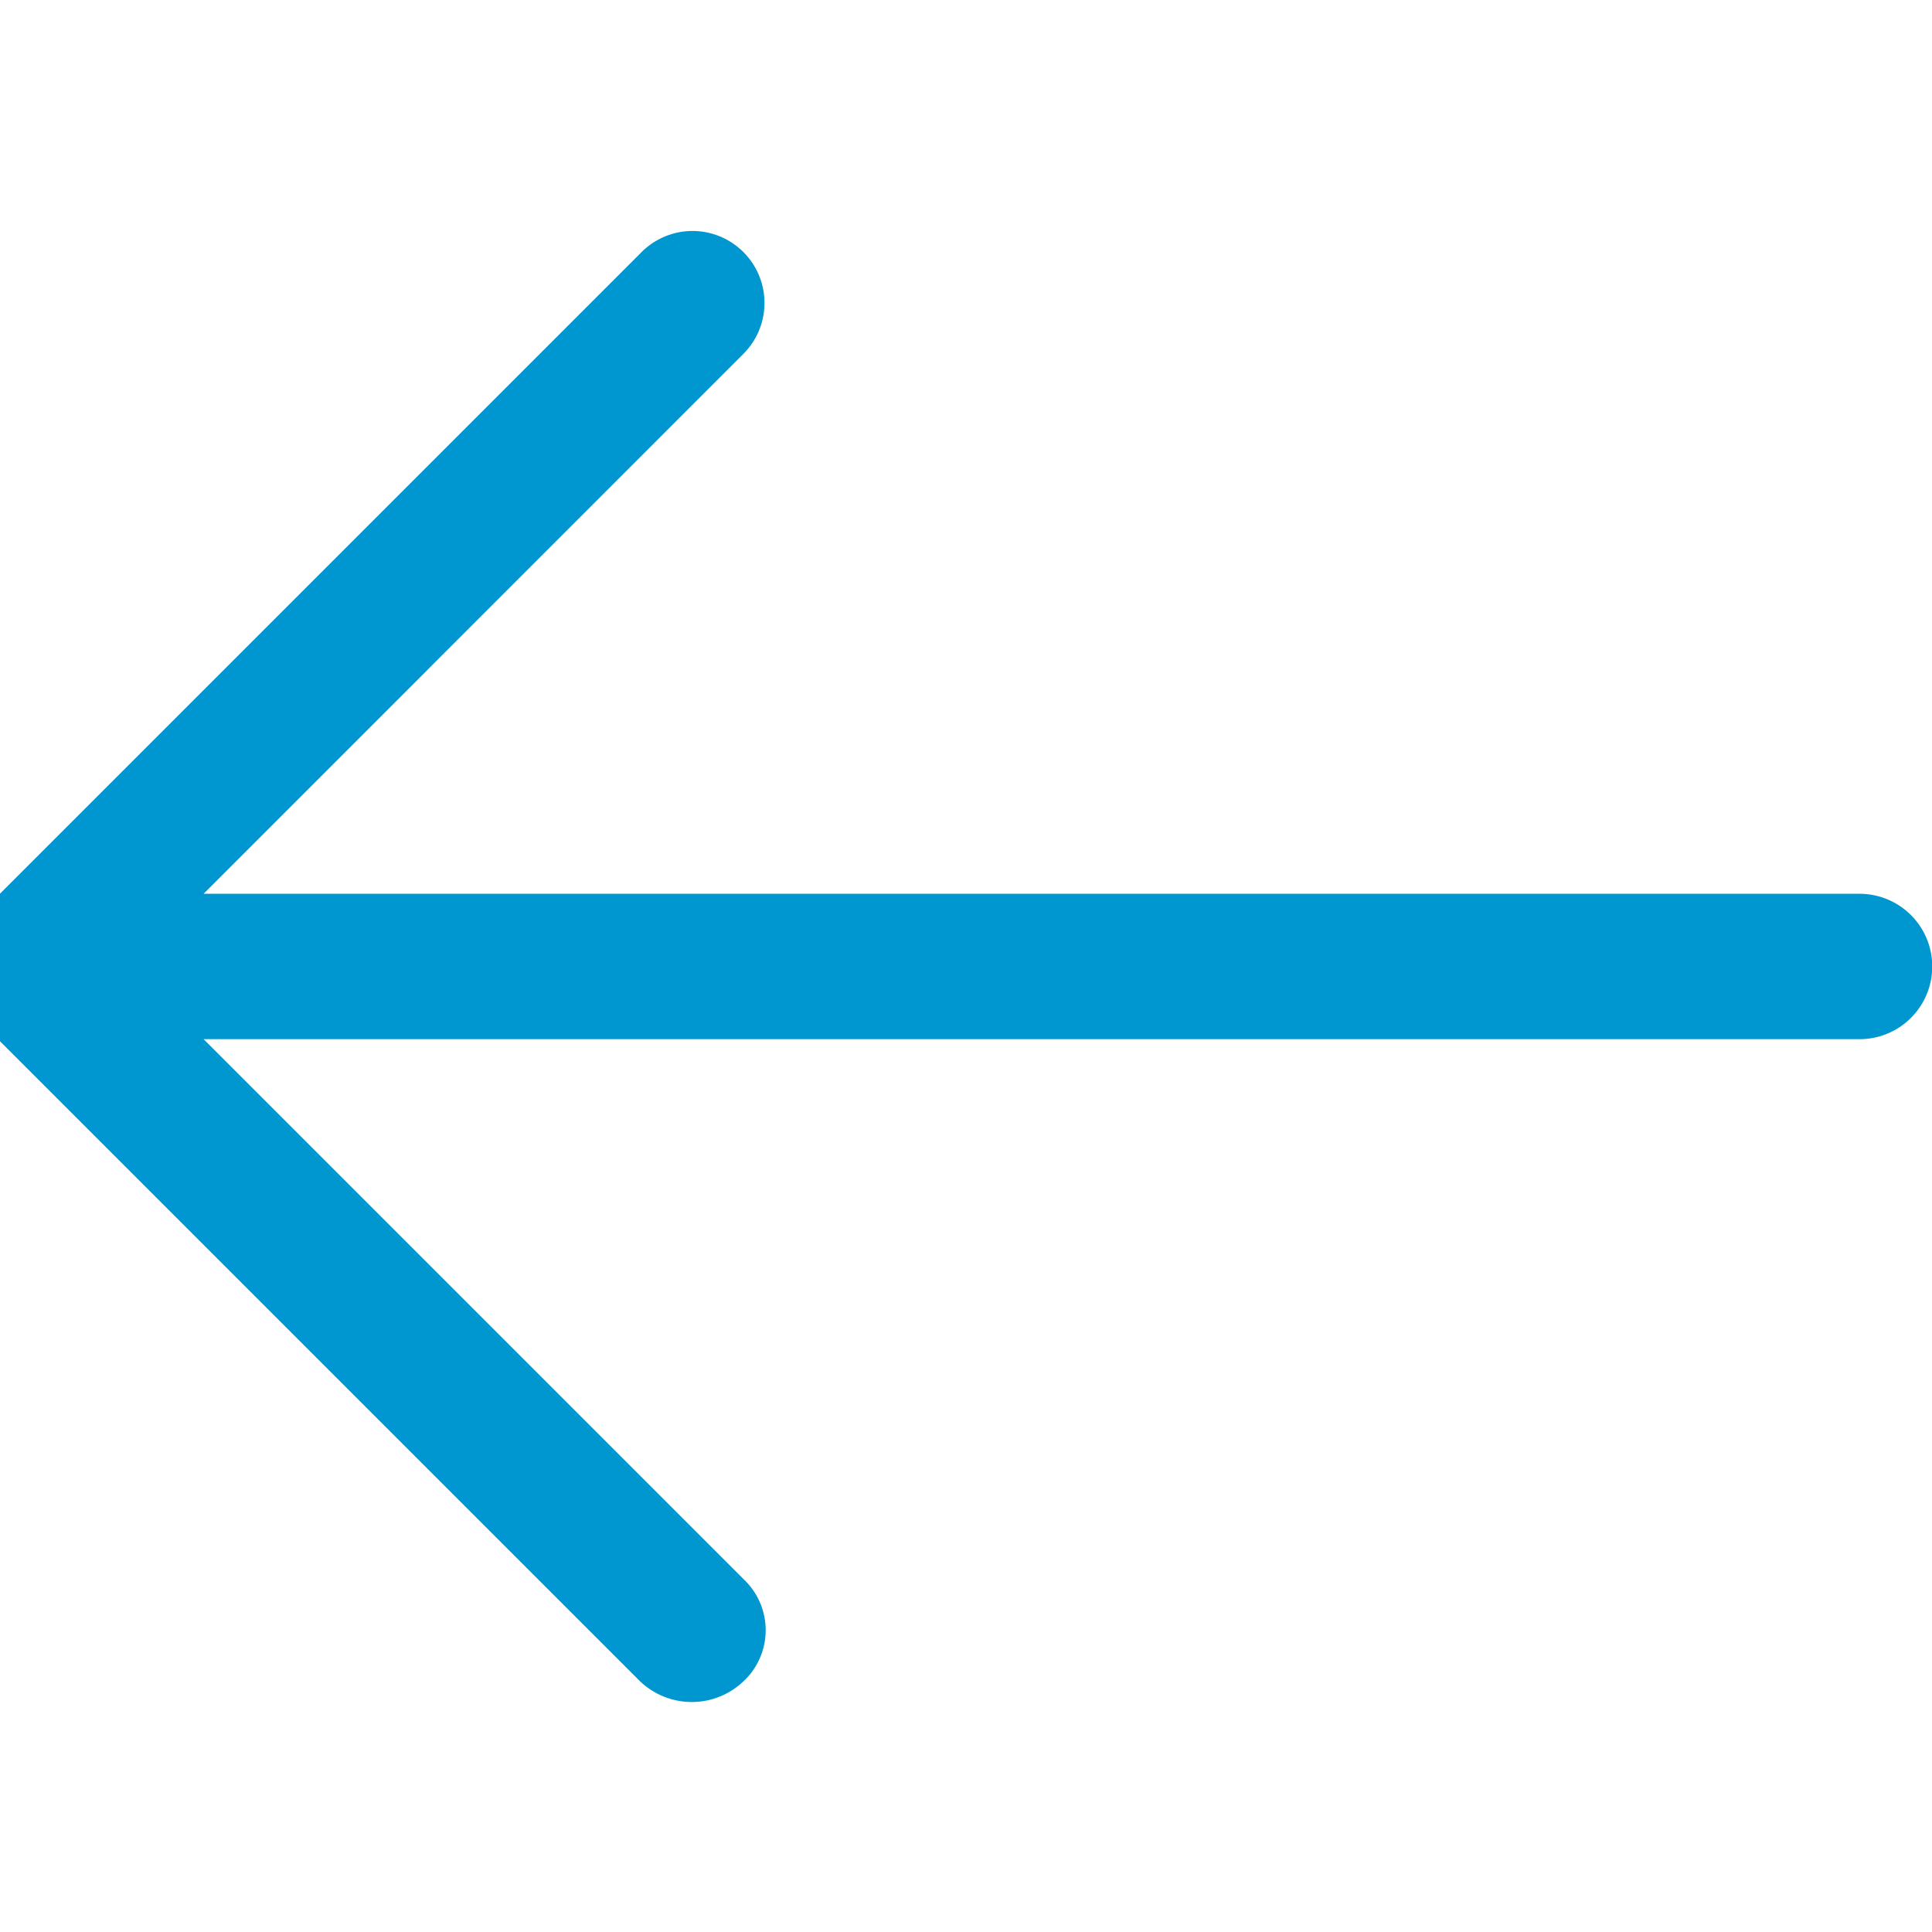 <svg xmlns="http://www.w3.org/2000/svg" width="16" height="16"><path fill="#0097d0" d="M-.172 7.573l5.486-5.486a.596.596 0 0 1 .842.844l-4.47 4.471H15.4a.602.602 0 1 1 0 1.204H1.686l4.473 4.473a.579.579 0 0 1 0 .843.62.62 0 0 1-.86 0L-.186 8.437a.569.569 0 0 1-.173-.409v-.023.001a.66.66 0 0 1 .187-.434z"/></svg>